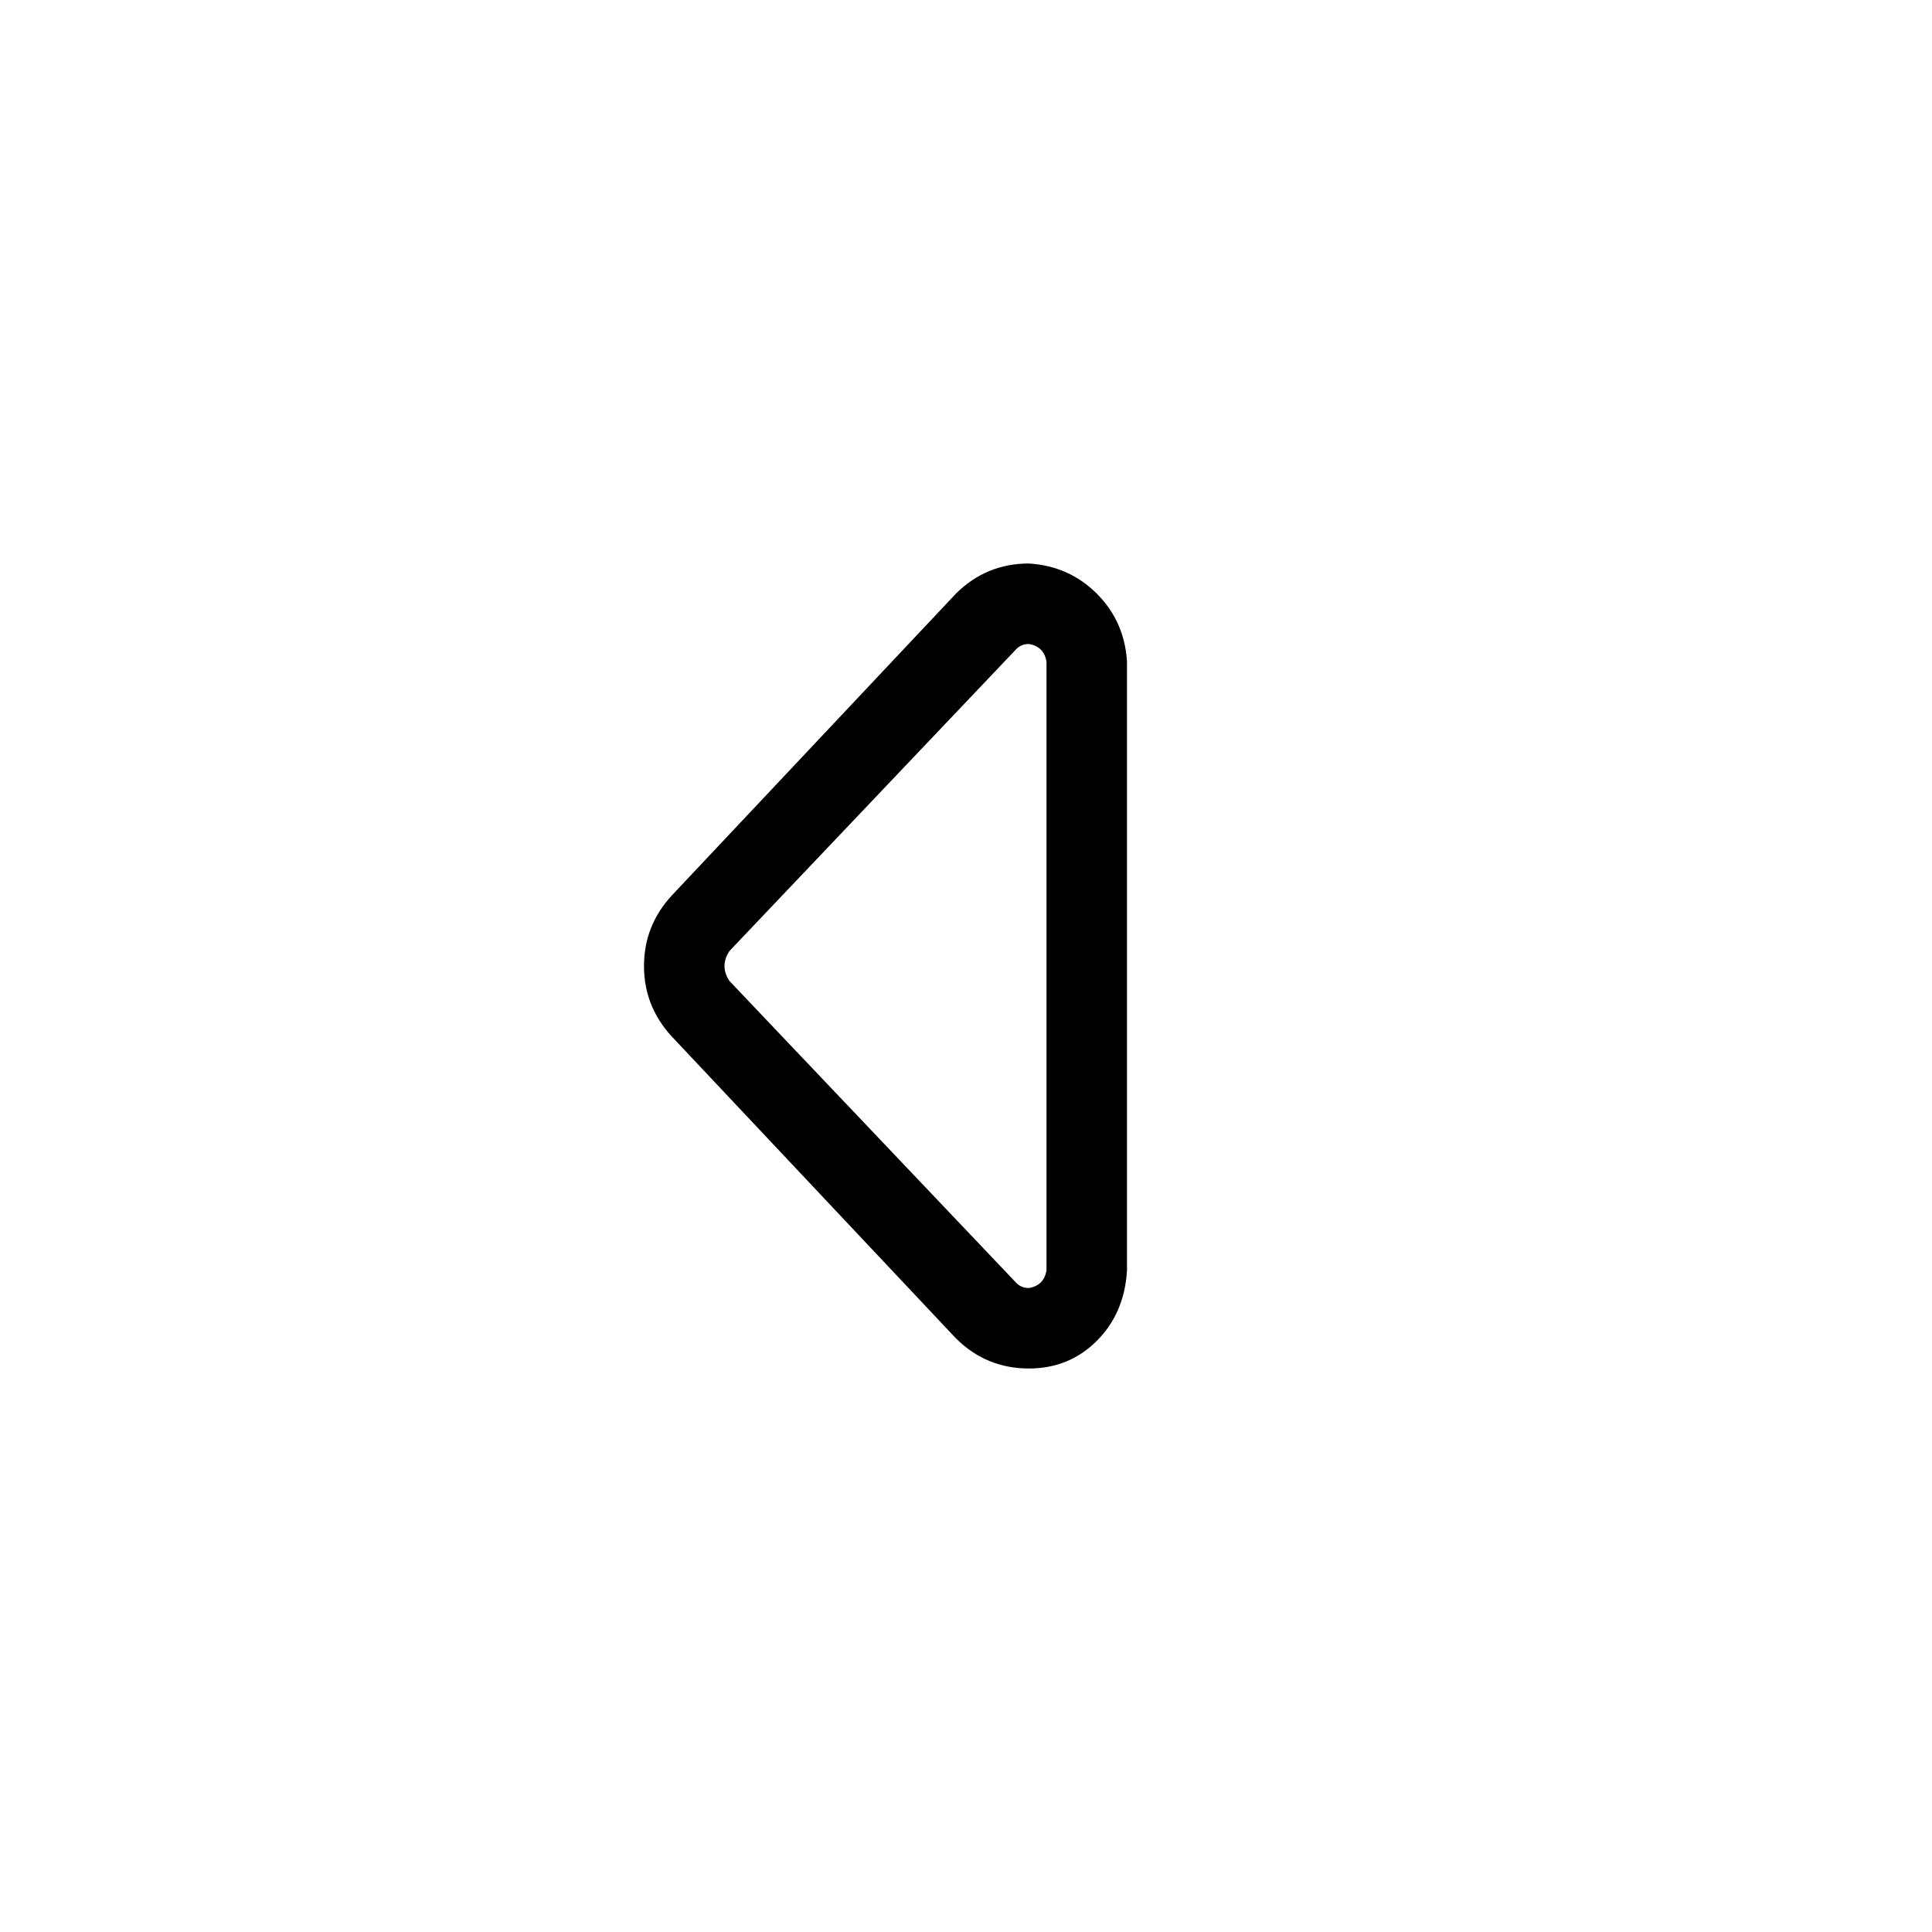 <svg width="36" height="36" viewBox="0 0 36 36" fill="none" xmlns="http://www.w3.org/2000/svg">
<path d="M13.594 18.281L18.938 23.906C19 23.969 19.078 24 19.172 24C19.359 23.969 19.469 23.859 19.5 23.672V12.328C19.469 12.141 19.359 12.031 19.172 12C19.078 12 19 12.031 18.938 12.094L13.594 17.719C13.531 17.812 13.5 17.906 13.5 18C13.5 18.094 13.531 18.188 13.594 18.281ZM12.516 19.312C12.172 18.938 12 18.5 12 18C12 17.5 12.172 17.062 12.516 16.688L17.812 11.062C18.188 10.688 18.641 10.5 19.172 10.5C19.672 10.531 20.094 10.719 20.438 11.062C20.781 11.406 20.969 11.828 21 12.328V23.672C20.969 24.203 20.781 24.641 20.438 24.984C20.094 25.328 19.672 25.5 19.172 25.5C18.641 25.5 18.188 25.312 17.812 24.938L12.516 19.312Z" fill="#000000"/>
</svg>
